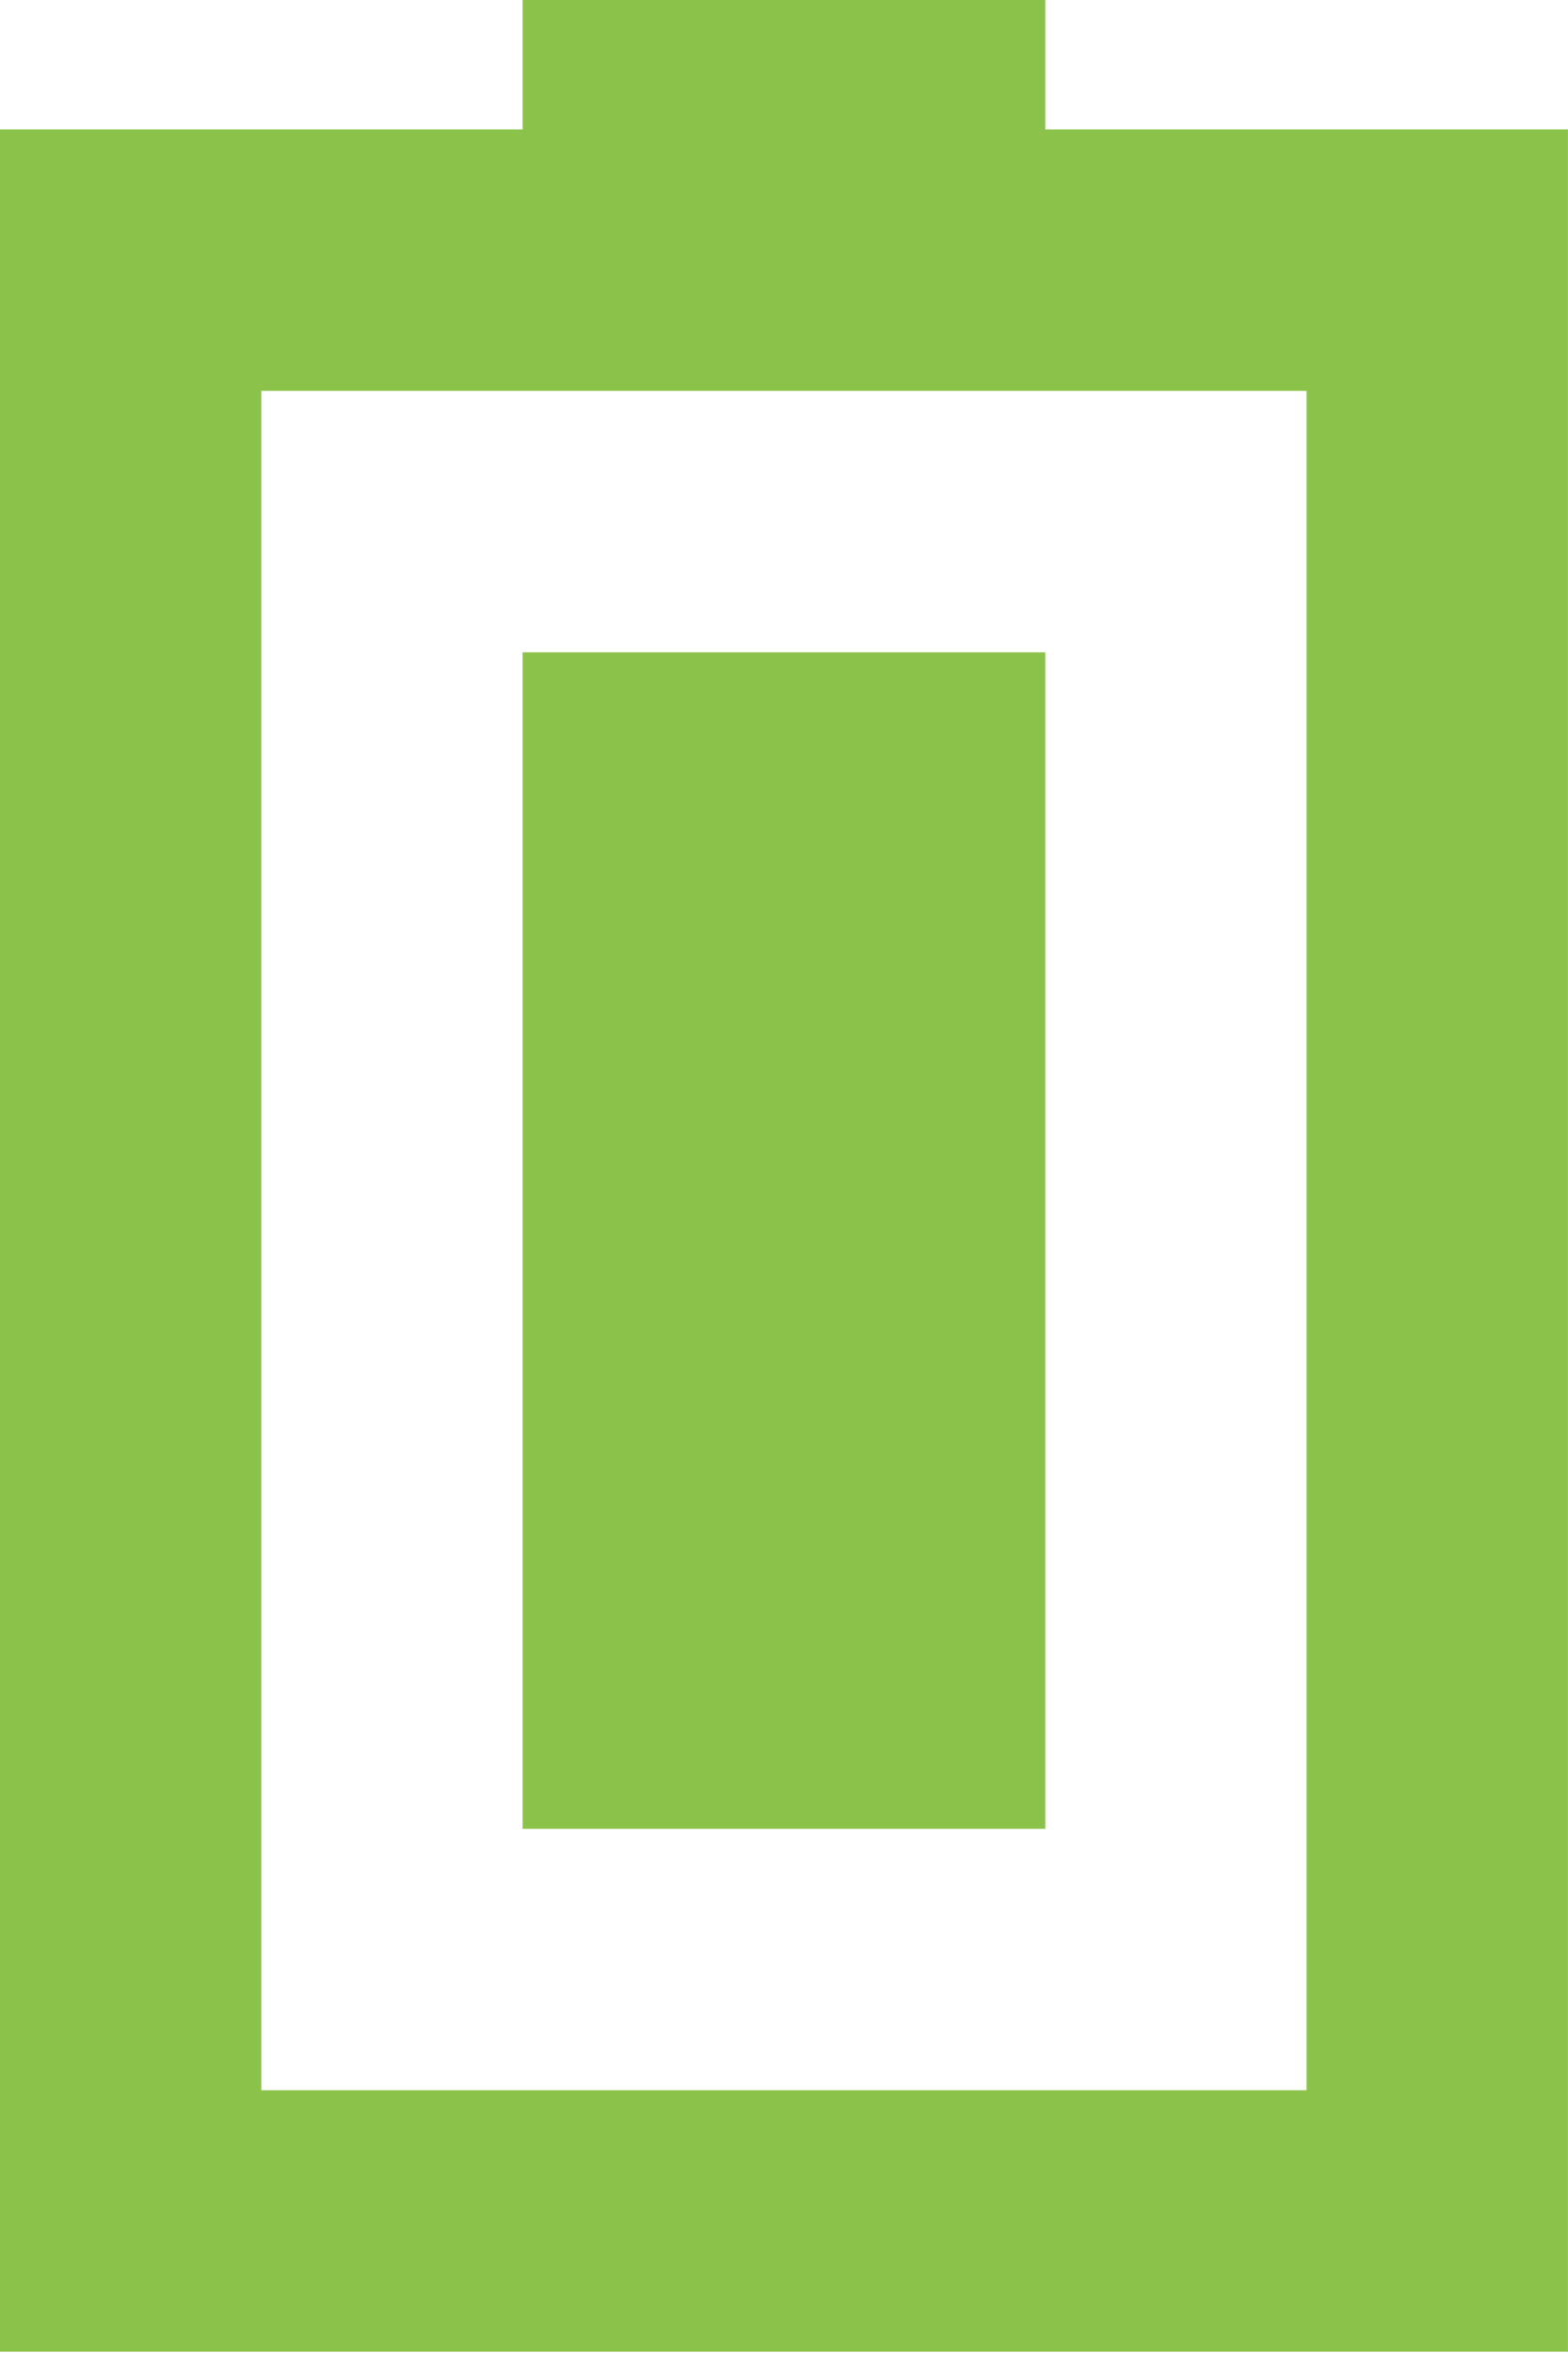 <?xml version="1.0" encoding="UTF-8" standalone="no"?><!DOCTYPE svg PUBLIC "-//W3C//DTD SVG 1.1//EN" "http://www.w3.org/Graphics/SVG/1.1/DTD/svg11.dtd"><svg width="100%" height="100%" viewBox="0 0 24 36" version="1.1" xmlns="http://www.w3.org/2000/svg" xmlns:xlink="http://www.w3.org/1999/xlink" xml:space="preserve" style="fill-rule:evenodd;clip-rule:evenodd;stroke-linejoin:round;stroke-miterlimit:1.414;"><rect id="battery" x="0" y="0" width="23.999" height="35.98" style="fill:none;"/><clipPath id="_clip1"><rect x="0" y="0" width="23.999" height="35.98"/></clipPath><g clip-path="url(#_clip1)"><path id="иконка" d="M-0.001,35.98l24,0l0,-34l-8,0l0,-2l-8,0l0,2l-8,0l0,34Zm4,-4l0,-26l16,0l0,26l-16,0Zm4,-4l8,0l0,-18l-8,0l0,18Z" style="fill:#8bc34a;fill-rule:nonzero;"/></g></svg>